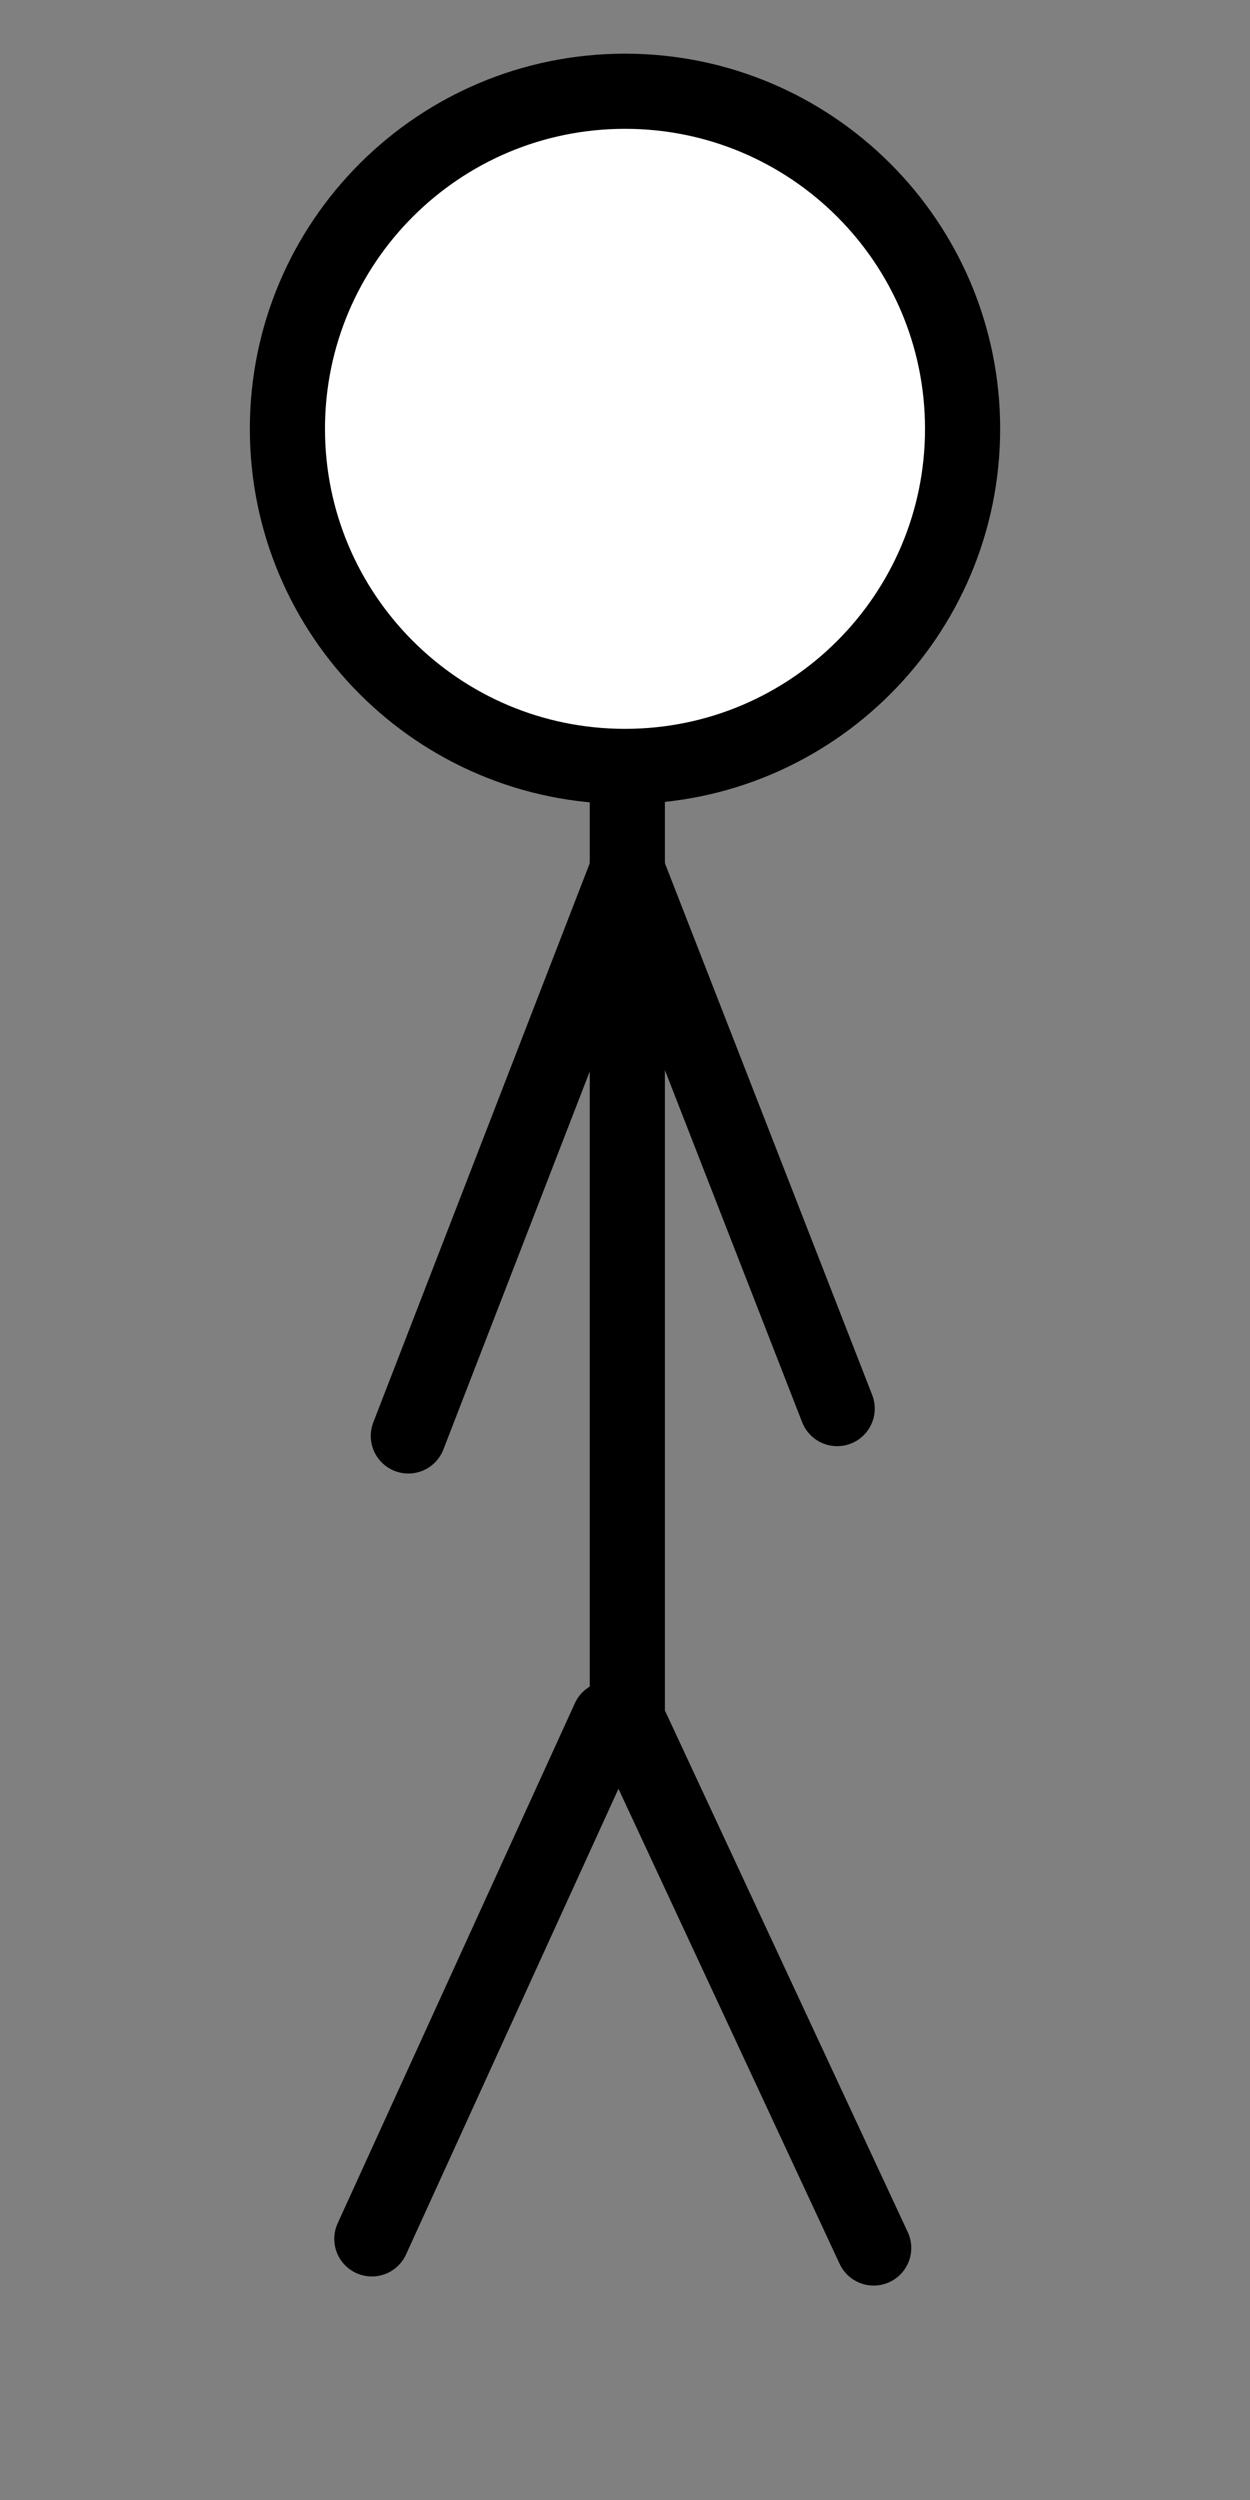 <svg version="1.1" xmlns="http://www.w3.org/2000/svg" xmlns:xlink="http://www.w3.org/1999/xlink" width="49.906" height="99.813" viewBox="0,0,49.906,99.813"><rect x="0" y="0" width="49.906" height="99.813" fill="#808080" stroke="none"/><g transform="translate(-215.047,-130.094)"><g data-paper-data="{&quot;isPaintingLayer&quot;:true}" fill-rule="nonzero" stroke-linejoin="miter" stroke-miterlimit="10" stroke-dasharray="" stroke-dashoffset="0" style="mix-blend-mode: normal"><path d="M215.047,130.094h49.906v99.813h-49.906z" fill="none" stroke="none" stroke-width="NaN" stroke-linecap="butt"/><path d="M226.522,147.215c0,-7.444 6.034,-13.478 13.478,-13.478c7.444,0 13.478,6.034 13.478,13.478c0,7.444 -6.034,13.478 -13.478,13.478c-7.444,0 -13.478,-6.034 -13.478,-13.478z" fill="#ffffff" stroke="#000000" stroke-width="3" stroke-linecap="butt"/><path d="M240.093,161.925v36.792l9.836,21.128" fill="none" stroke="#000000" stroke-width="3" stroke-linecap="round"/><path d="M239.364,198.717l-9.471,20.764" fill="none" stroke="#000000" stroke-width="3" stroke-linecap="round"/><path d="M231.35,187.424l8.743,-22.585l8.378,21.493" fill="none" stroke="#000000" stroke-width="3" stroke-linecap="round"/></g></g></svg>